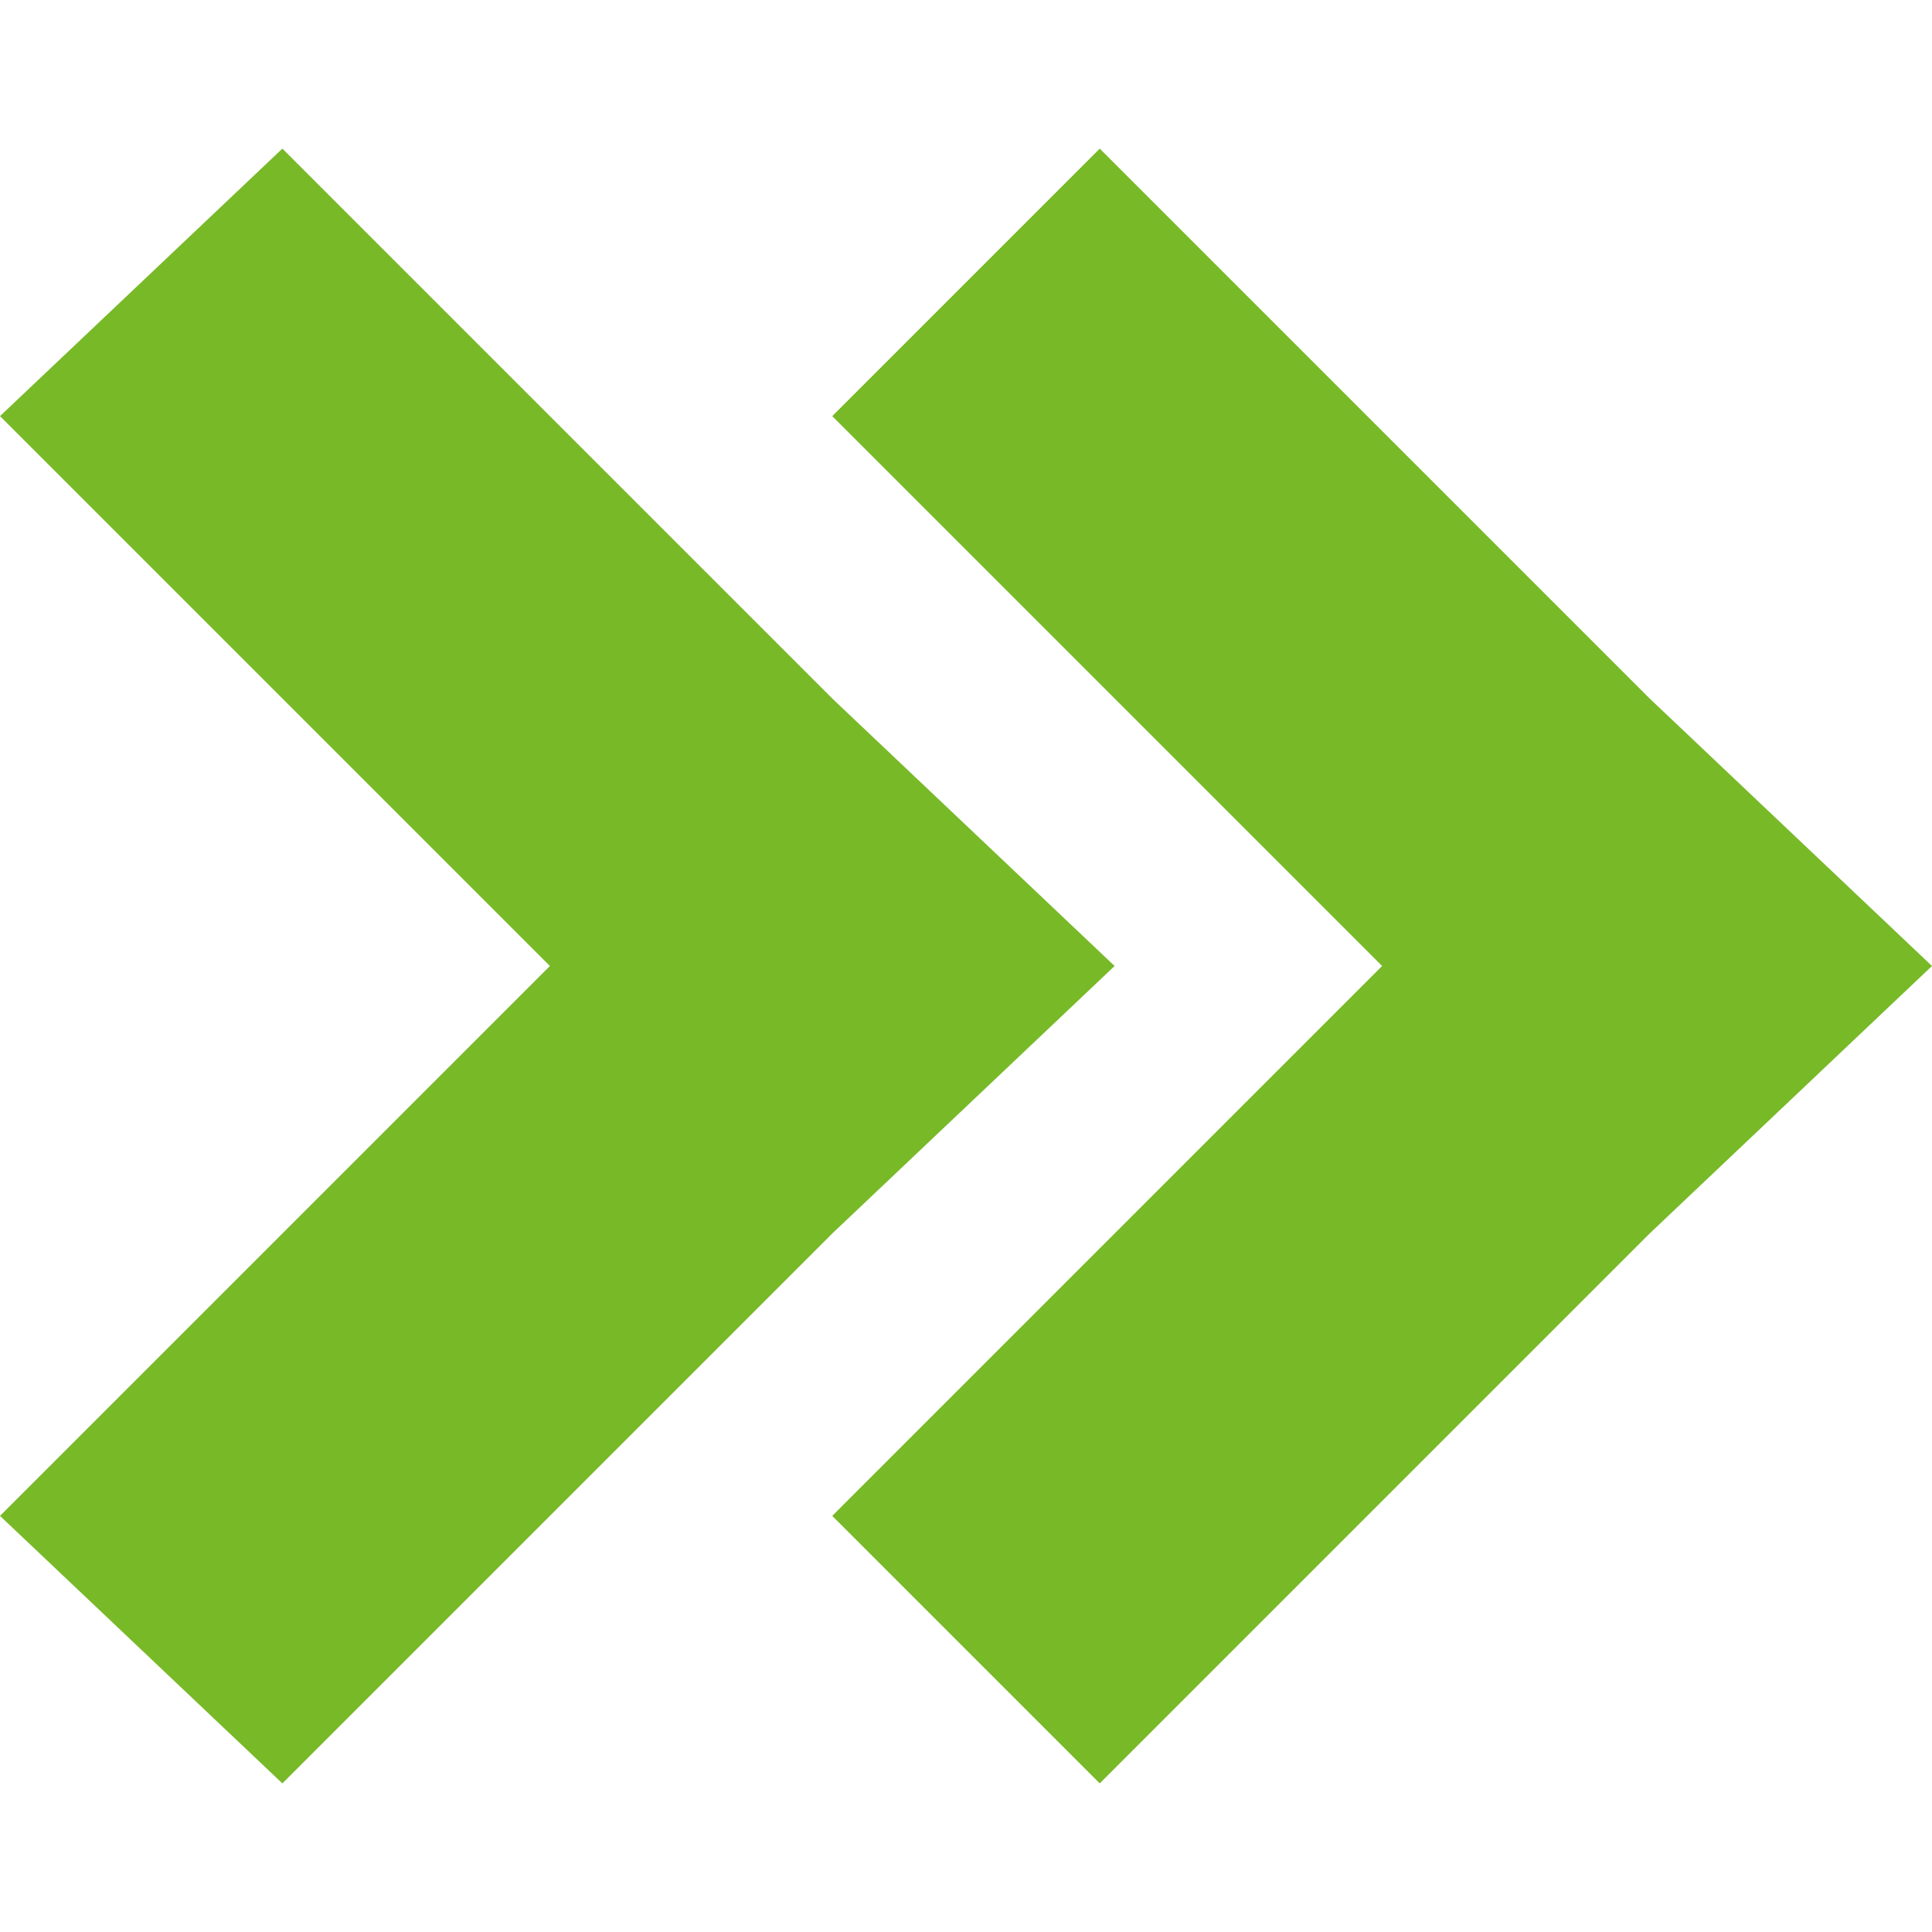 <svg width="13" height="13" xmlns="http://www.w3.org/2000/svg" viewBox="0 0 13 13"><path fill="#78b928" d="M5.6 4.7l1.9 1.8-1.9 1.8L1.9 12 0 10.2l3.7-3.7L0 2.8 1.9 1l3.7 3.7zm0 5.5l3.7-3.7-3.7-3.7L7.4 1l3.7 3.7L13 6.5l-1.9 1.8L7.4 12l-1.8-1.8z"/></svg>